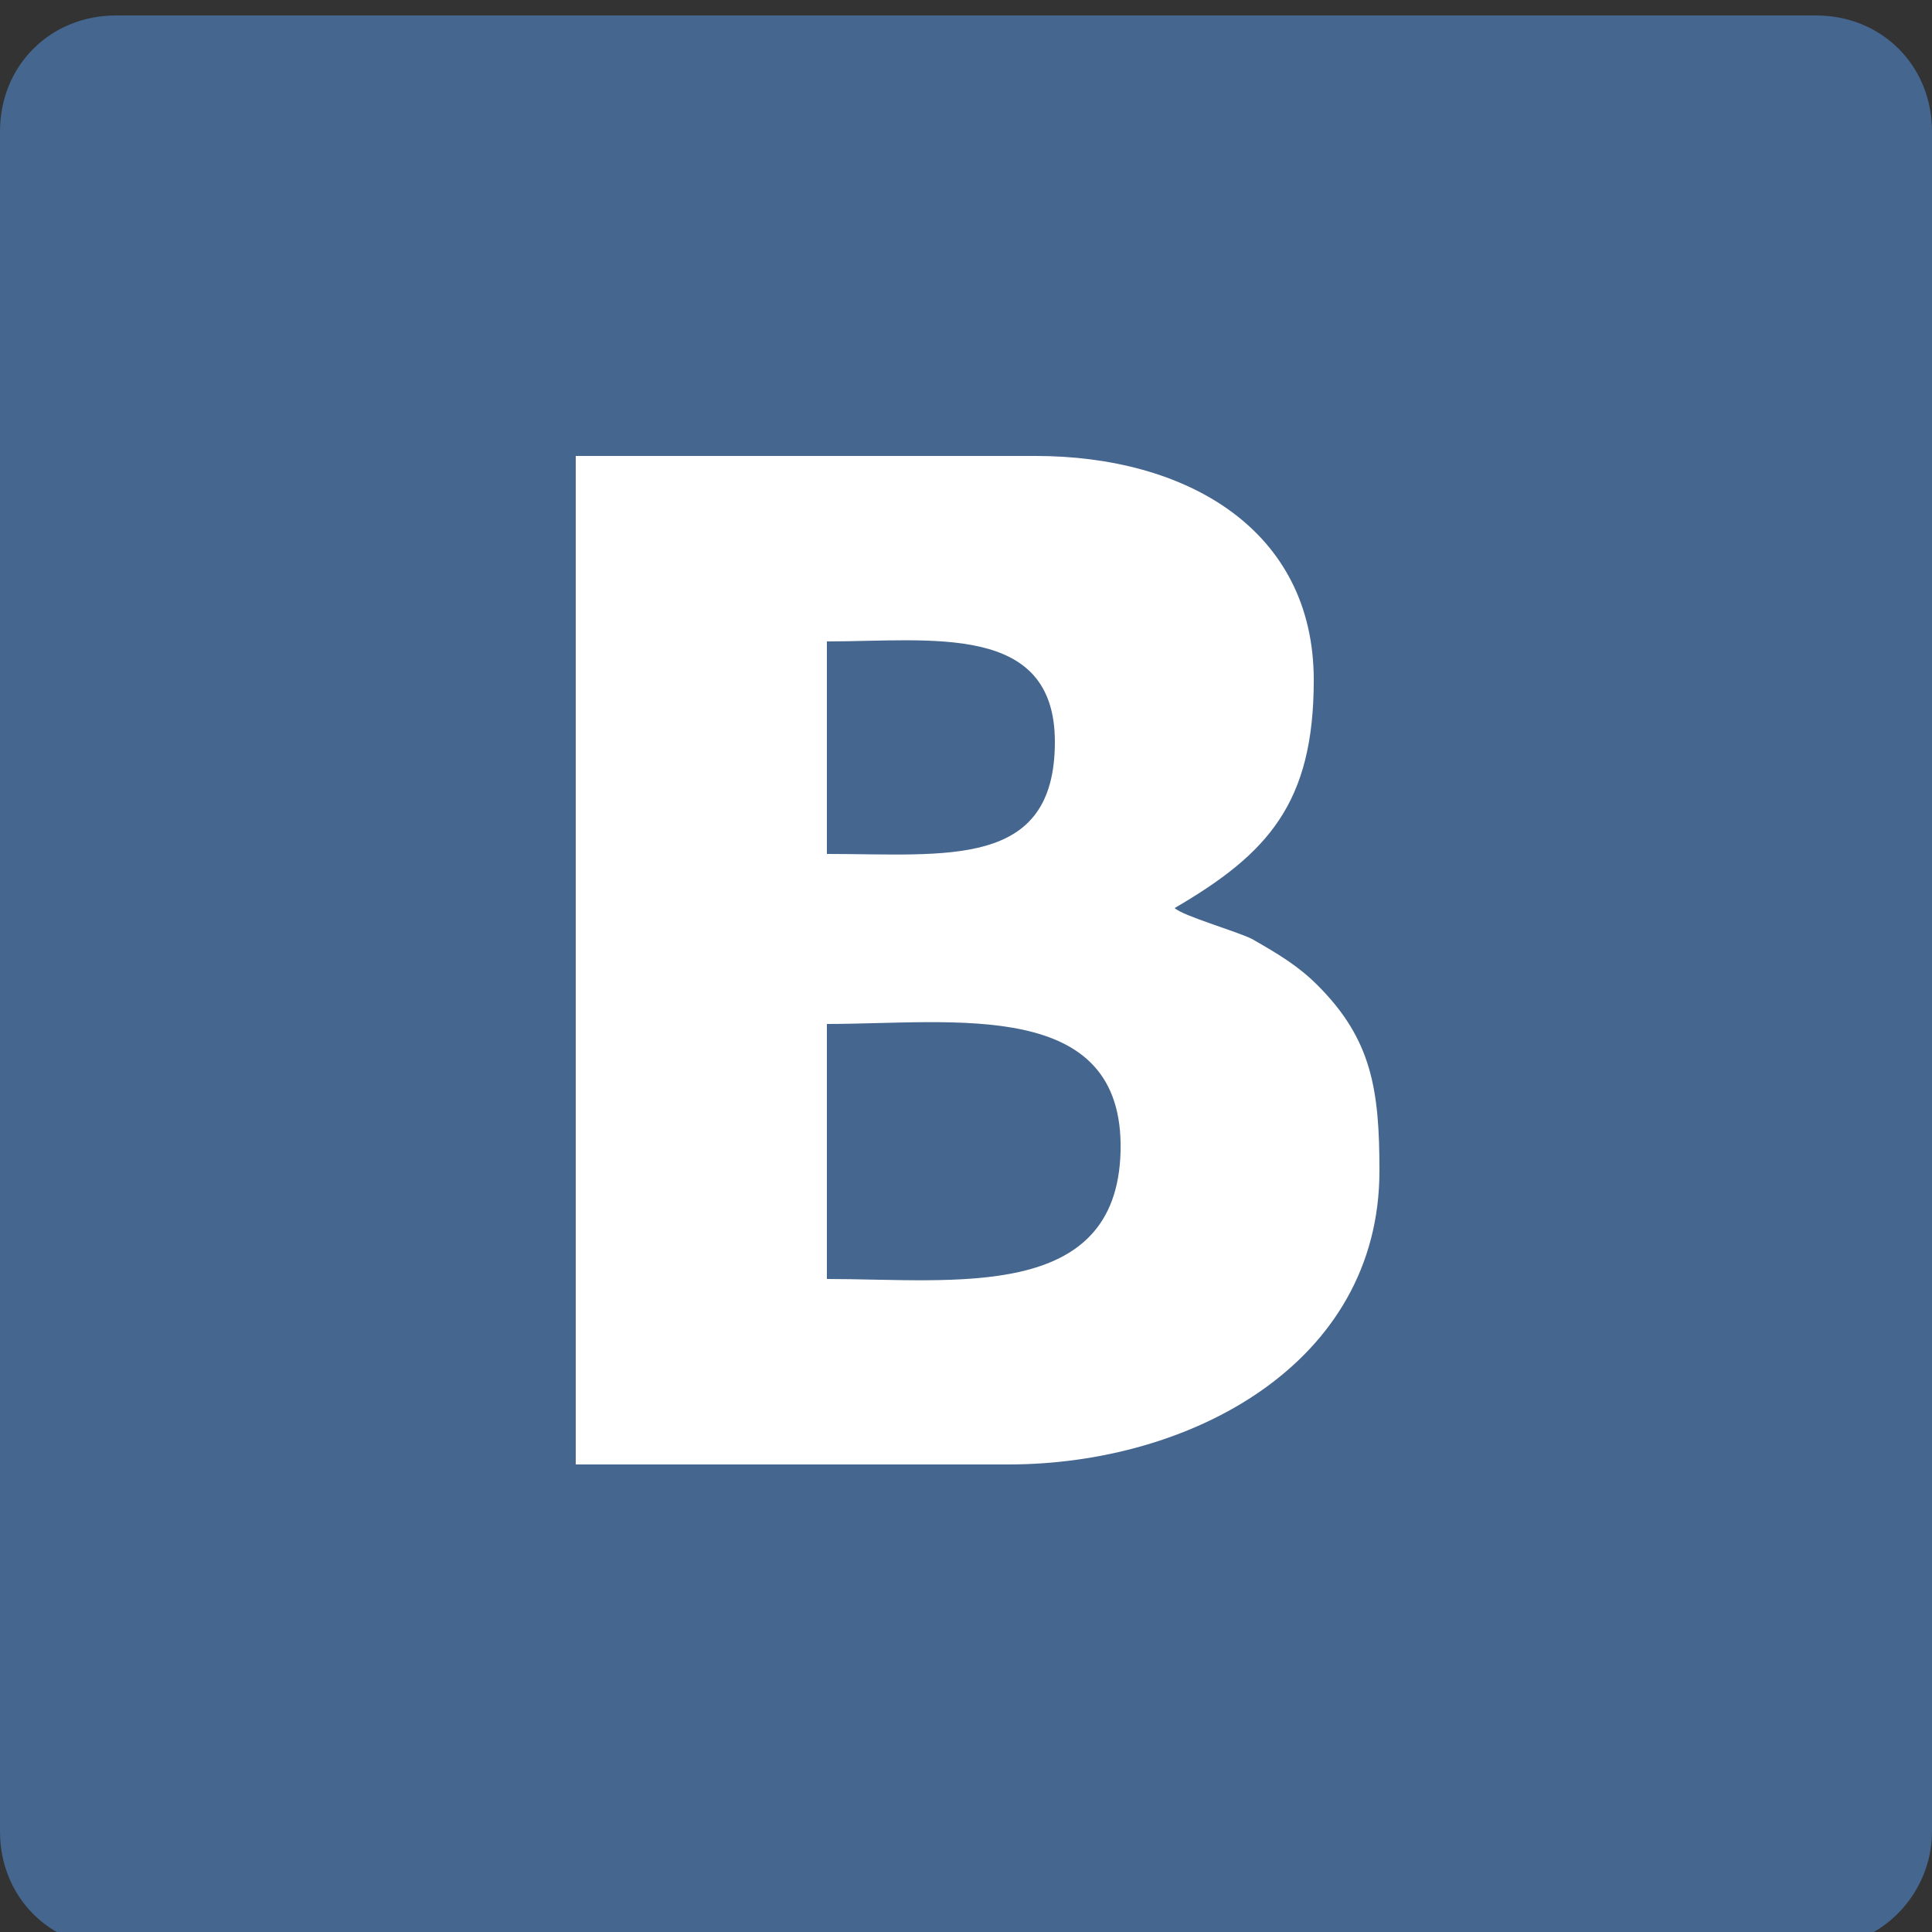 <?xml version="1.0" encoding="utf-8"?>
<!-- Generator: Adobe Illustrator 19.0.1, SVG Export Plug-In . SVG Version: 6.00 Build 0)  -->
<svg version="1.1" id="vk" xmlns="http://www.w3.org/2000/svg" xmlns:xlink="http://www.w3.org/1999/xlink" x="0px" y="0px"
	 viewBox="0 0 50 50" style="enable-background:new 0 0 50 50;" xml:space="preserve">
<rect x="0" y="0" width="50" height="50" fill="#333333" stroke="none"/>
<style type="text/css">
	.st0{fill:#45668E;}
	.st1{fill-rule:evenodd;clip-rule:evenodd;fill:#FFFFFF;}
</style>
<g id="_x31_">
	<path id="_x31__2_" class="st0" d="M47,50.4H3c-1.7,0-3-1.3-3-3v-44c0-1.7,1.3-3,3-3h44c1.7,0,3,1.3,3,3v44
		C50,49,48.7,50.4,47,50.4z"/>
	<path id="_x31__1_" class="st1" d="M14.9,11.8h11.9c3.9,0,7.2,1.9,7.2,5.8c0,3.2-1.2,4.5-3.6,5.9c0.2,0.2,1.6,0.6,2,0.8
		c0.7,0.4,1.2,0.7,1.7,1.2c1.4,1.4,1.6,2.7,1.6,4.8c0,5-4.9,7.6-9.6,7.6H14.9L14.9,11.8L14.9,11.8z M21.4,18.7l0,3.4
		c3.1,0,5.9,0.4,5.9-2.9c0-3.1-3.2-2.6-5.9-2.6L21.4,18.7L21.4,18.7z M21.4,33.1c3.3,0,7.5,0.6,7.6-3.3c0.1-4-4.3-3.3-7.6-3.3
		L21.4,33.1L21.4,33.1z"/>
</g>
</svg>
